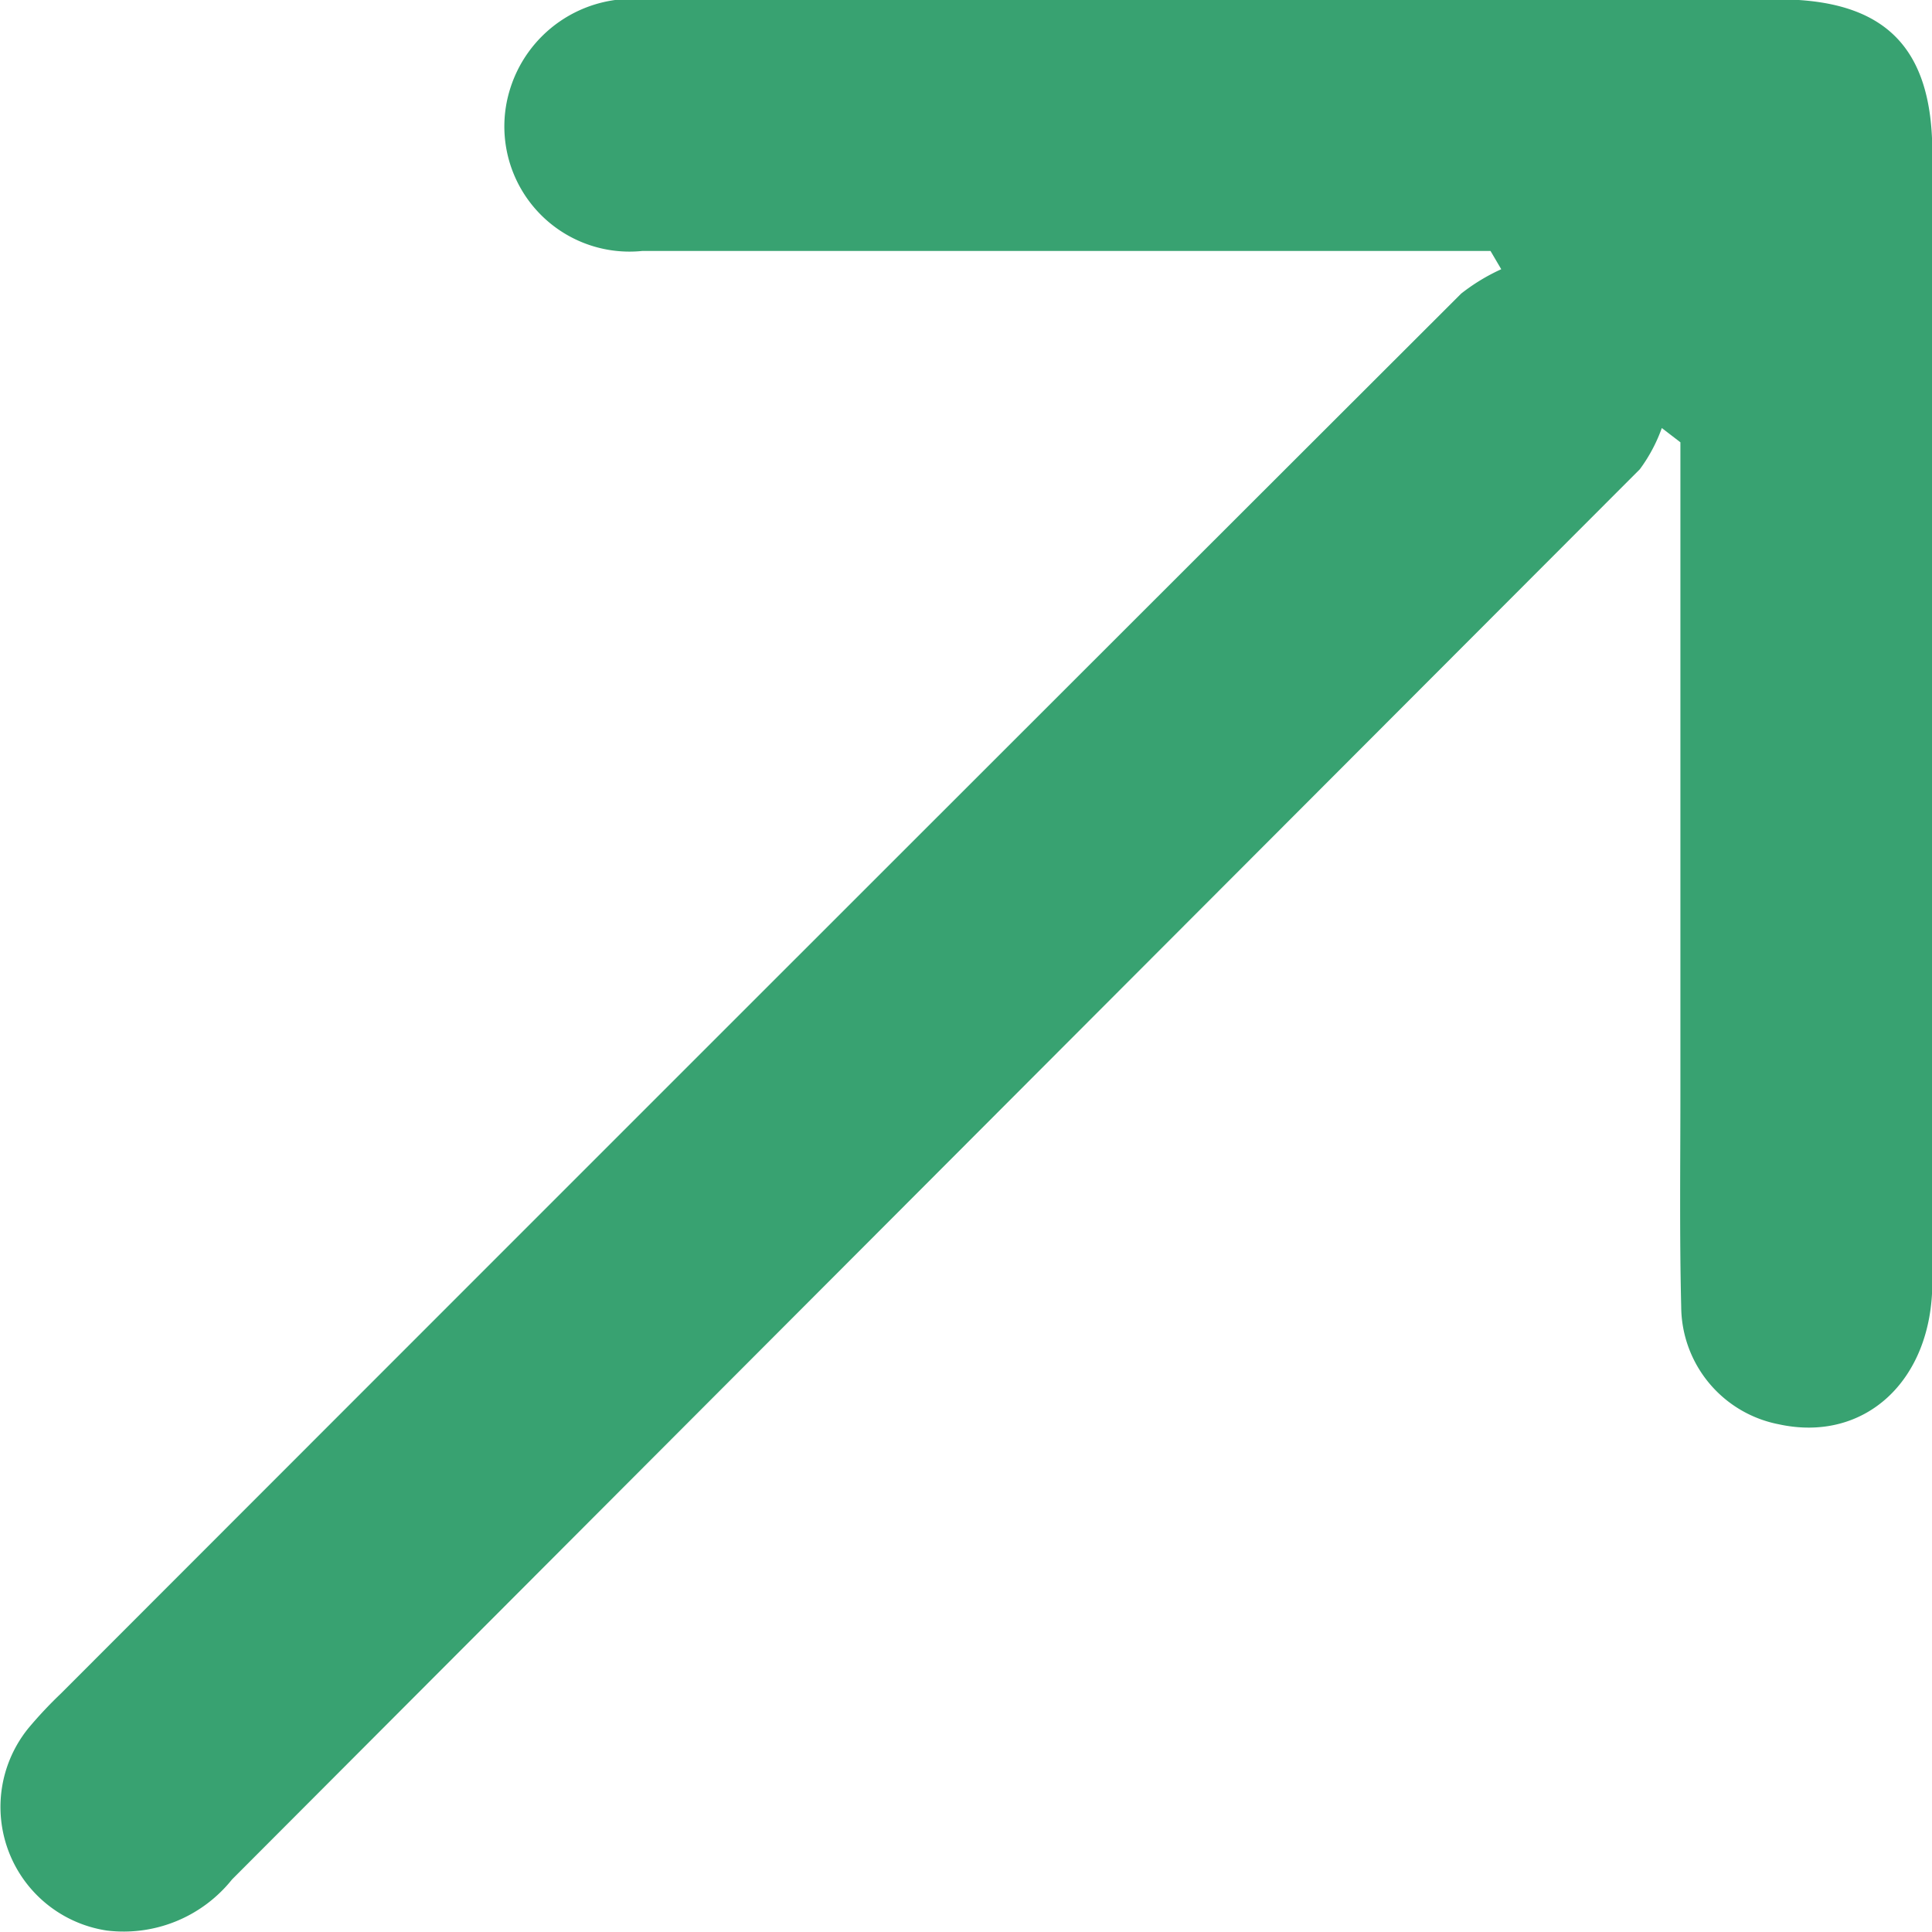 <svg xmlns="http://www.w3.org/2000/svg" width="12.056" height="12.057" viewBox="0 0 12.056 12.057">
  <path id="Path_53961" data-name="Path 53961" d="M-830.23-1555.489a1.221,1.221,0,0,0-.25.152q-4.372,4.366-8.739,8.737a2.636,2.636,0,0,0-.2.213.78.78,0,0,0,.488,1.265.866.866,0,0,0,.781-.319q4.391-4.4,8.785-8.8a1,1,0,0,0,.137-.257l.116.089v.236q0,1.9,0,3.808c0,.45-.006.9.005,1.351a.752.752,0,0,0,.61.733c.534.116.956-.271.957-.884q0-3.526,0-7.052c0-.662-.3-.956-.963-.956h-4.667c-.8,0-1.6,0-2.407,0a.8.8,0,0,0-.843.576.781.781,0,0,0,.83.994c1.679,0,3.357,0,5.036,0h.257Z" transform="translate(839.598 1557.169)" fill="#38a271"/>
</svg>
